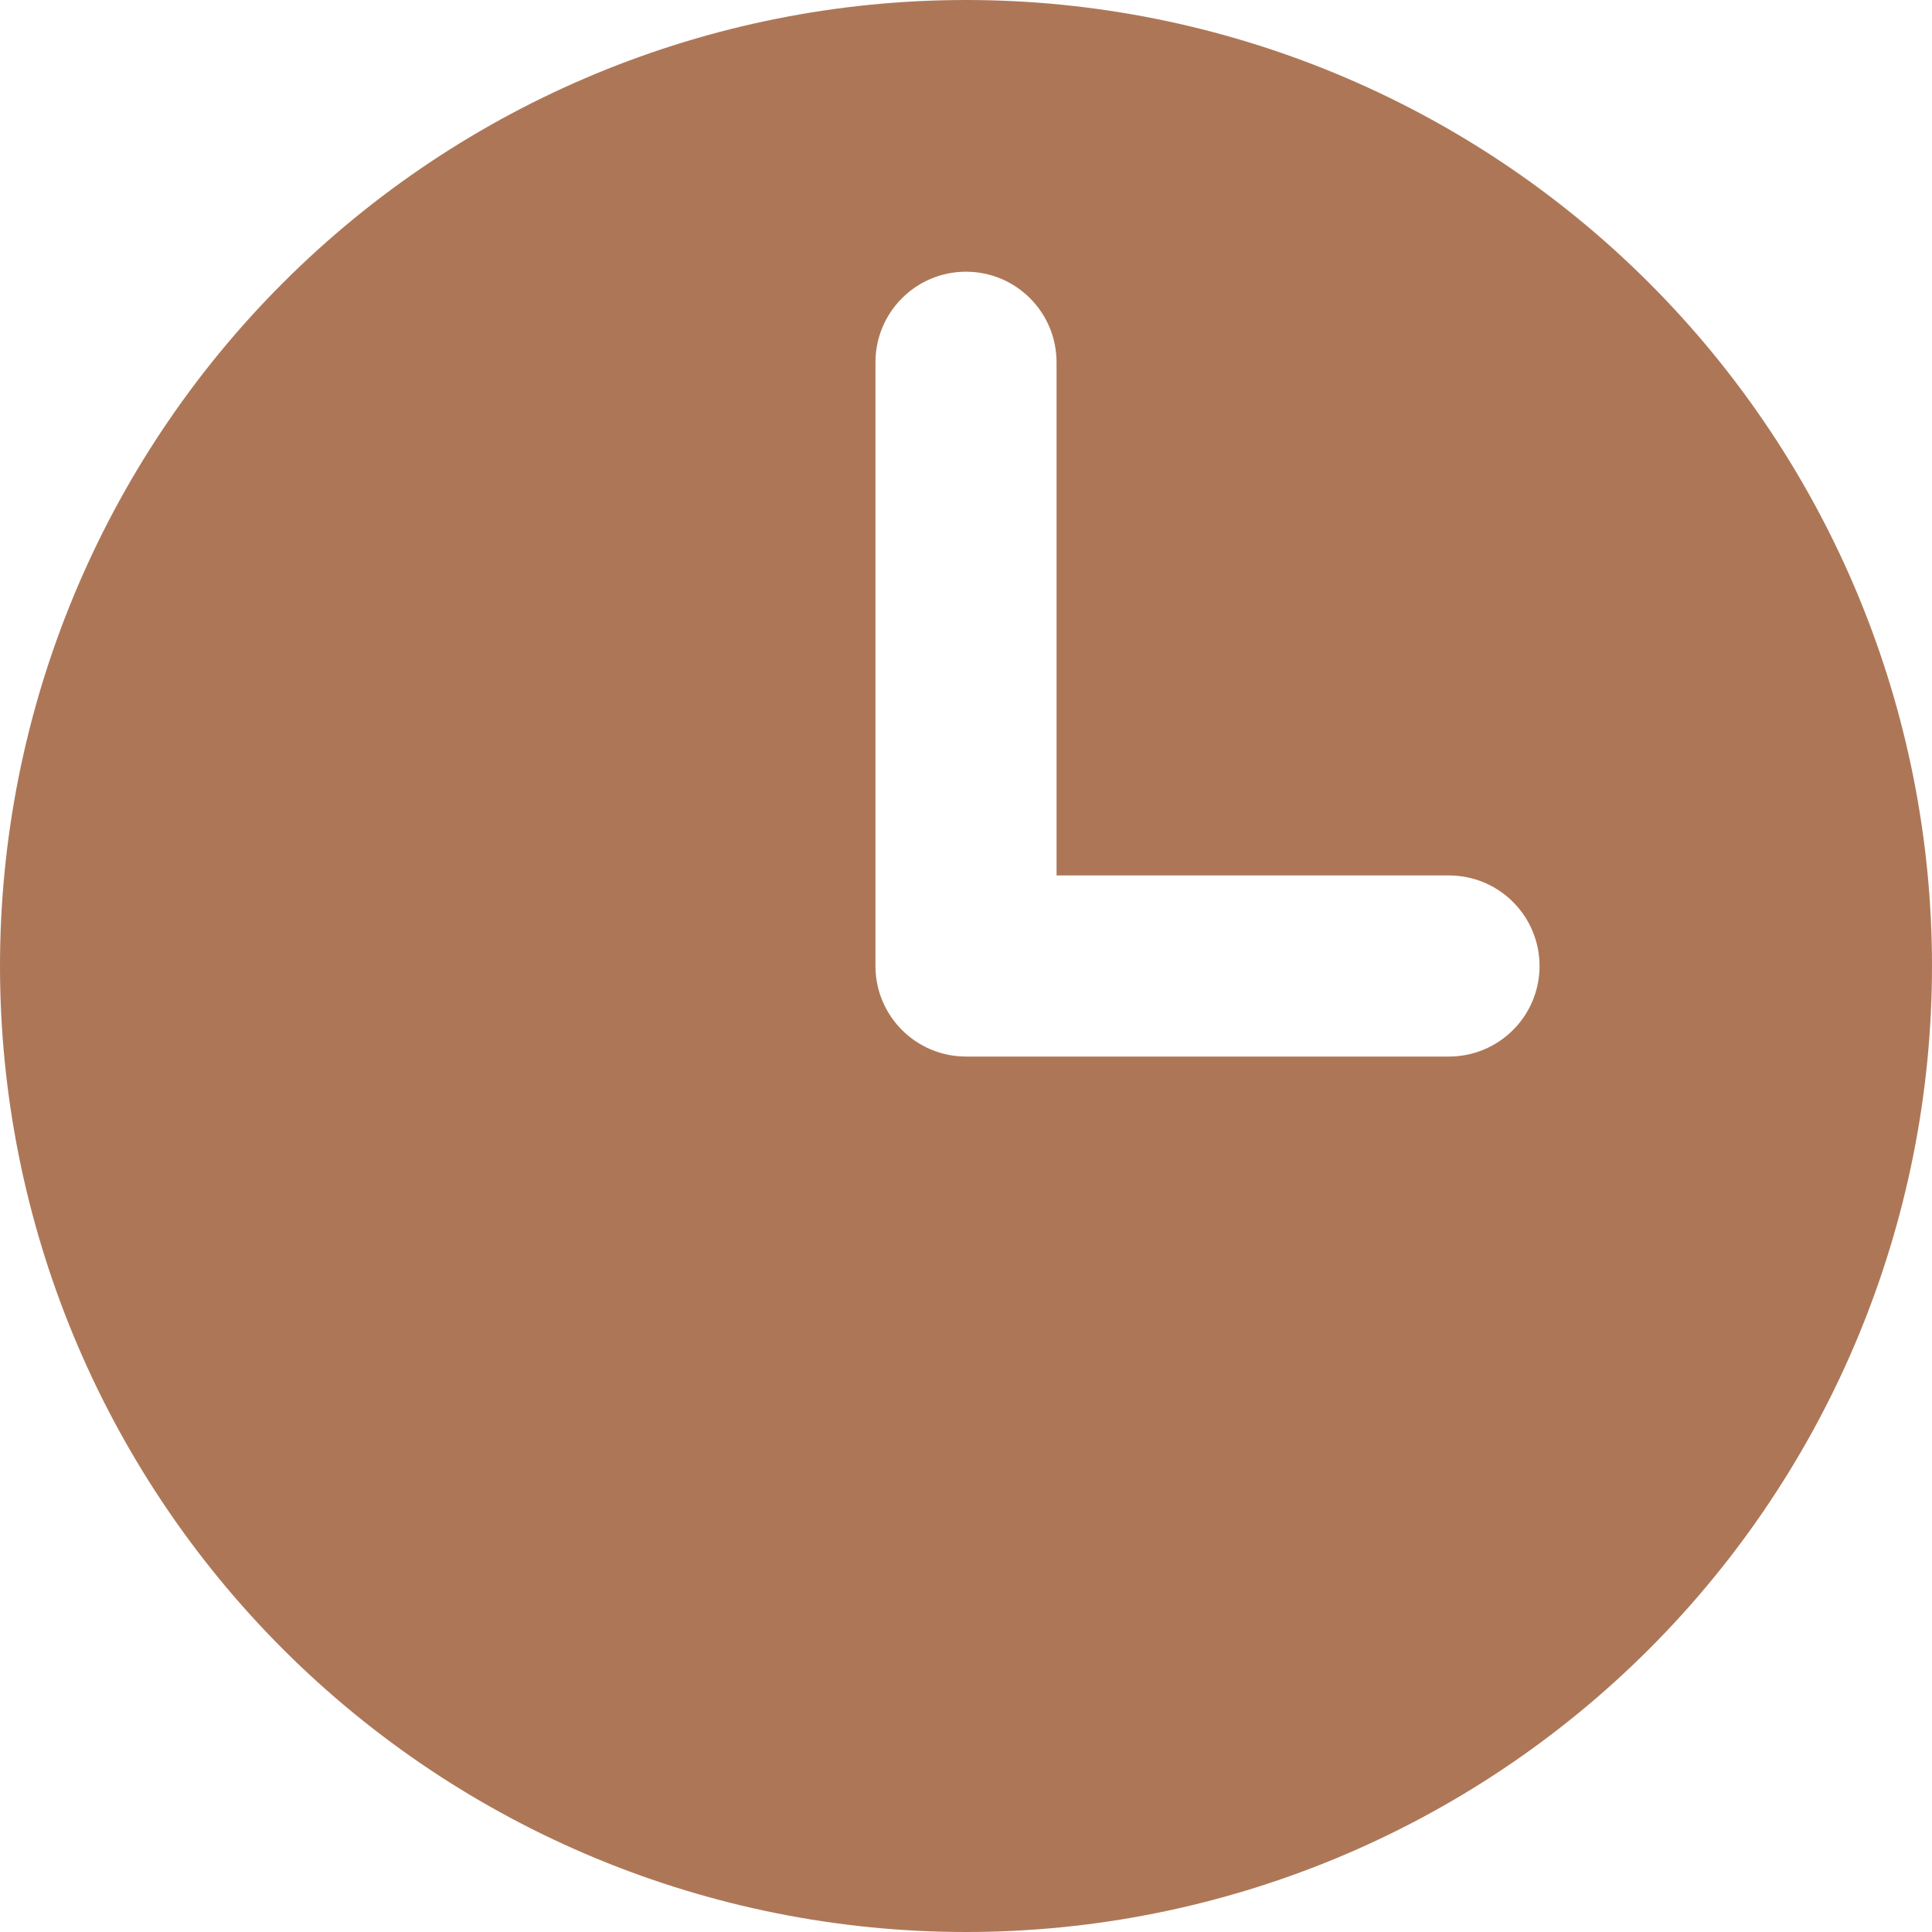 <svg width="25" height="25" viewBox="0 0 30 30" fill="none" xmlns="http://www.w3.org/2000/svg">
    <path fill-rule="evenodd" clip-rule="evenodd" d="M15 30C18.978 30 22.794 28.42 25.607 25.607C28.42 22.794 30 18.978 30 15C30 11.022 28.42 7.206 25.607 4.393C22.794 1.58 18.978 0 15 0C11.022 0 7.206 1.58 4.393 4.393C1.58 7.206 0 11.022 0 15C0 18.978 1.58 22.794 4.393 25.607C7.206 28.42 11.022 30 15 30ZM16.406 5.625C16.406 5.252 16.258 4.894 15.994 4.631C15.731 4.367 15.373 4.219 15 4.219C14.627 4.219 14.269 4.367 14.006 4.631C13.742 4.894 13.594 5.252 13.594 5.625V15C13.594 15.776 14.224 16.406 15 16.406H22.5C22.873 16.406 23.231 16.258 23.494 15.994C23.758 15.731 23.906 15.373 23.906 15C23.906 14.627 23.758 14.269 23.494 14.006C23.231 13.742 22.873 13.594 22.5 13.594H16.406V5.625Z" fill="#AD7757"/>
</svg>